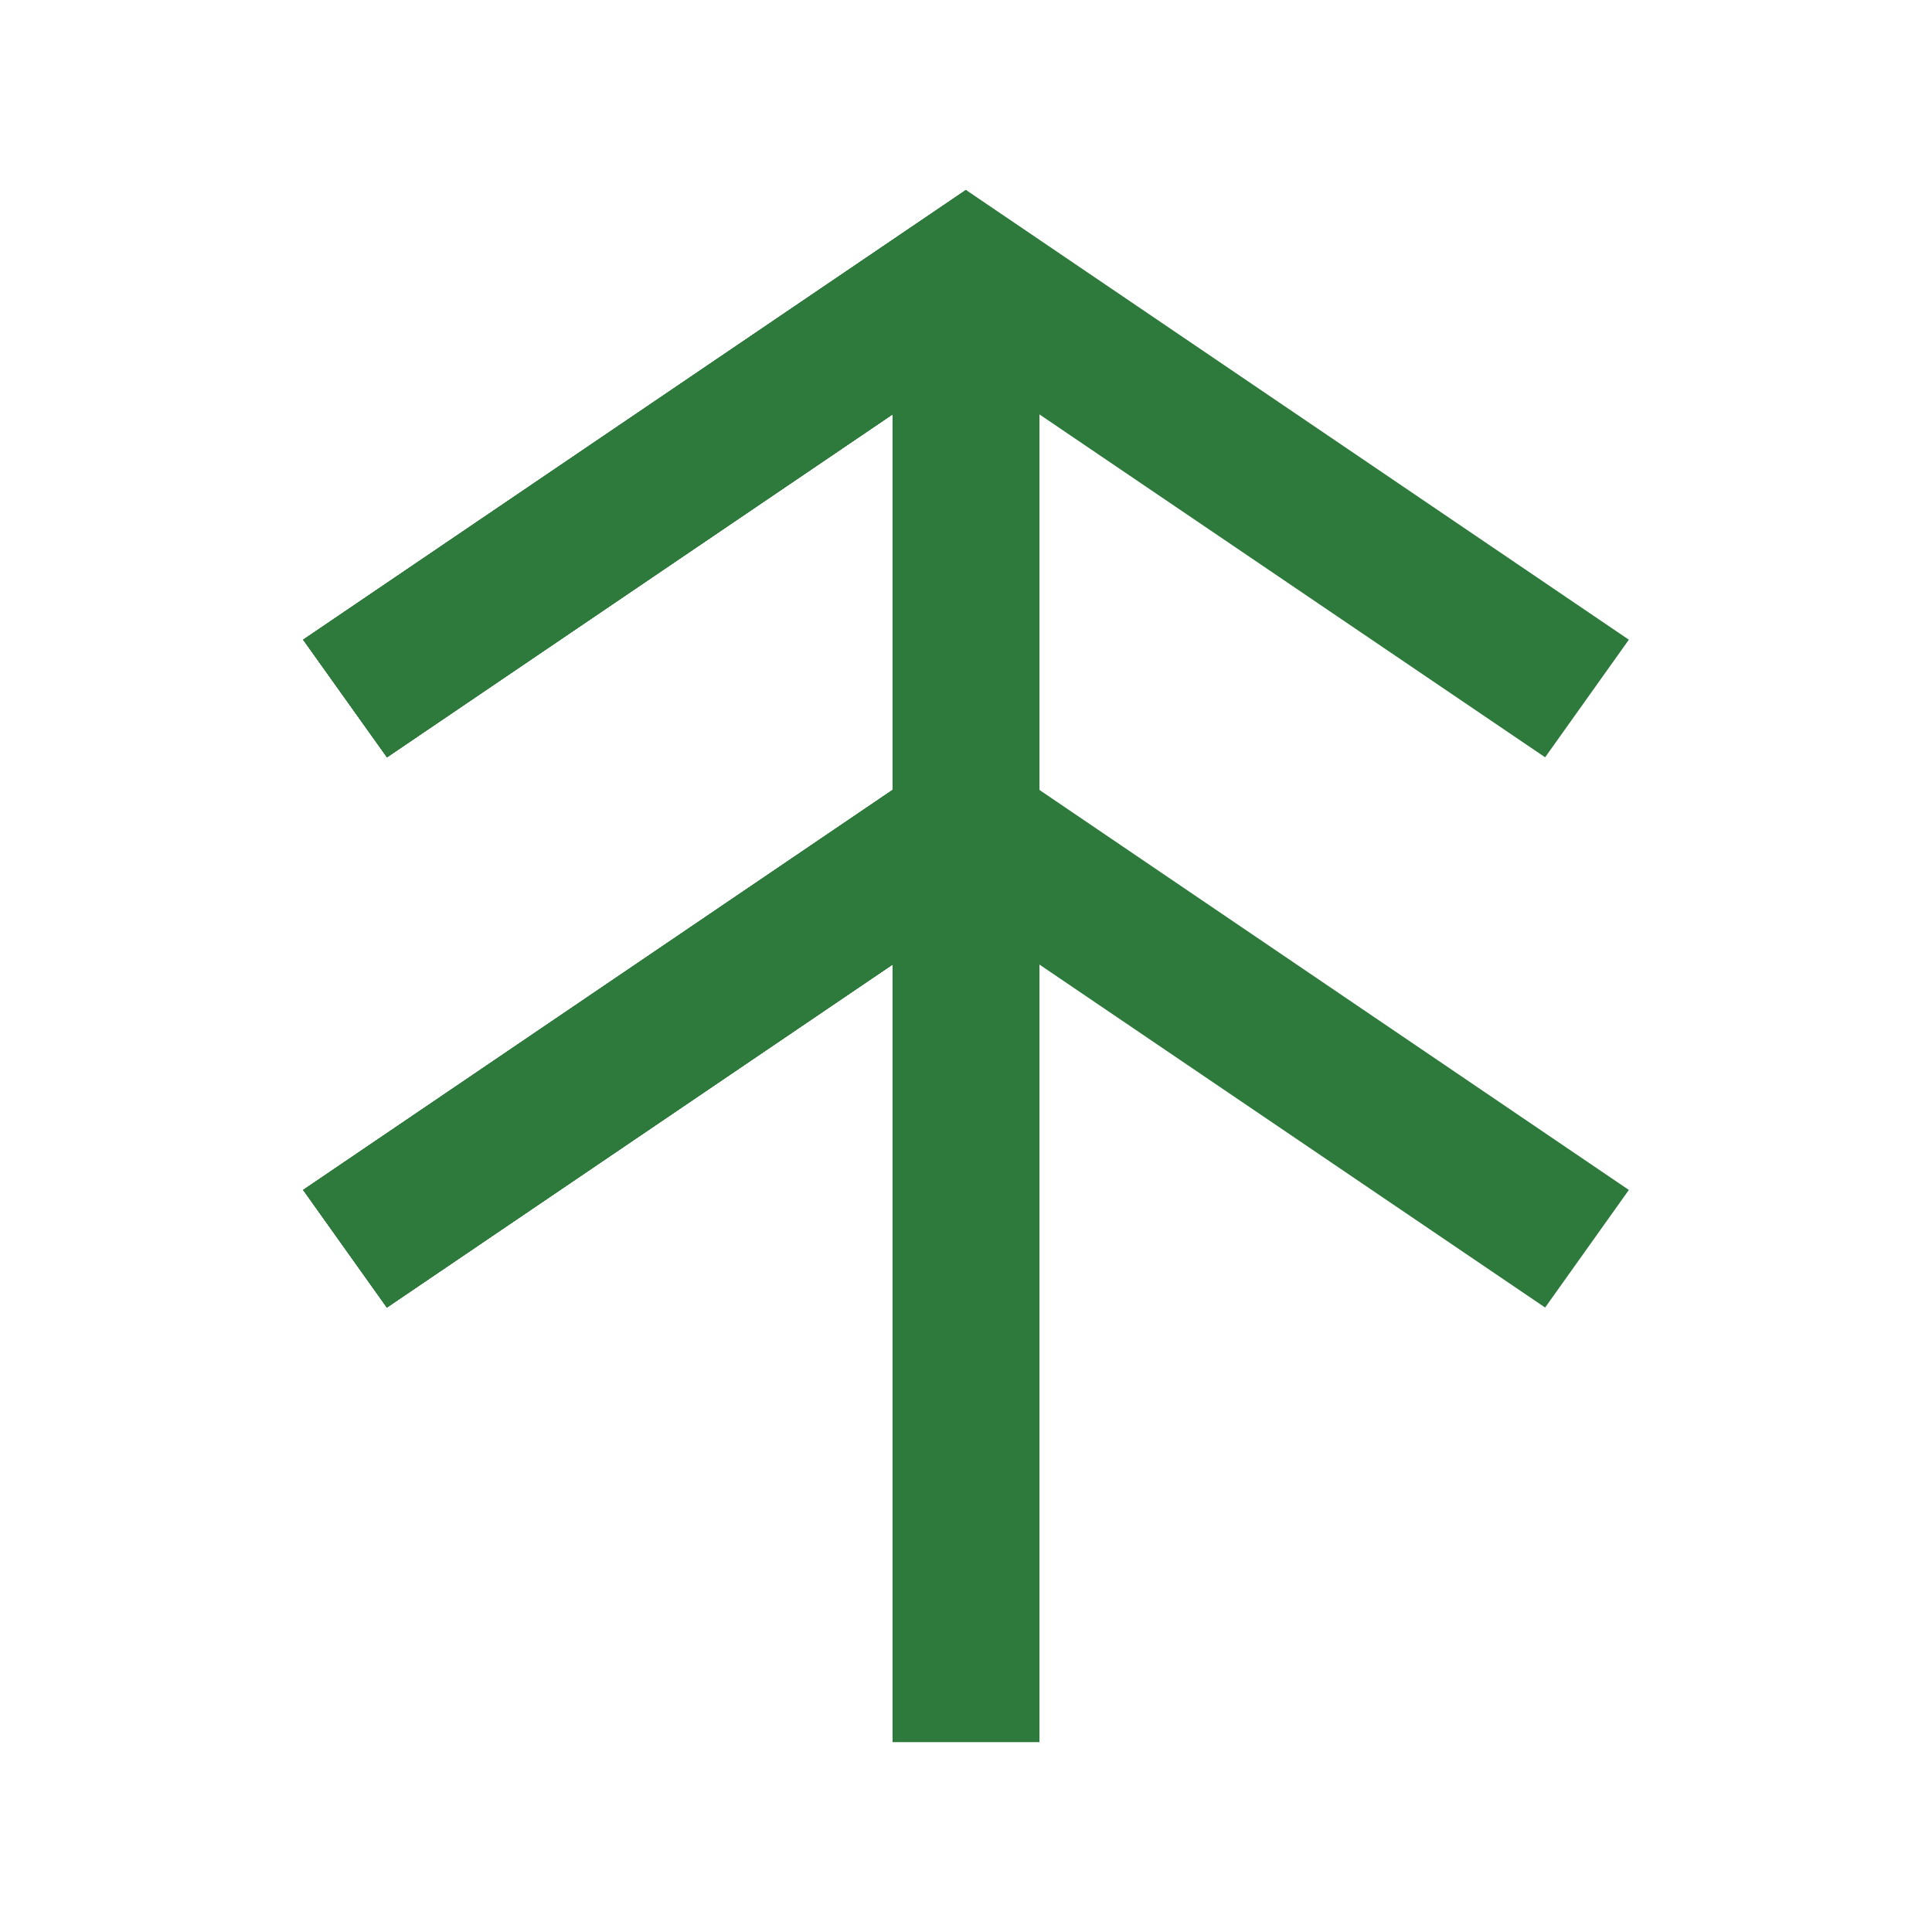 <svg id="Layer_1" data-name="Layer 1" xmlns="http://www.w3.org/2000/svg" viewBox="0 0 178.58 178.58"><defs><style>.cls-1{fill:#2e7a3c;}</style></defs><title>stromecek</title><rect class="cls-1" x="82.5" y="27.42" width="13.58" height="133.61"/><polygon class="cls-1" points="89.29 17.56 28.02 59.13 35.77 70 97.04 28.44 89.29 17.56"/><polygon class="cls-1" points="89.29 17.56 28.02 59.13 35.77 70 97.04 28.44 89.29 17.56"/><polygon class="cls-1" points="89.29 17.56 28.02 59.13 35.77 70 97.04 28.44 89.29 17.56"/><polygon class="cls-1" points="89.29 17.56 28.02 59.13 35.77 70 97.04 28.44 89.29 17.56"/><polygon class="cls-1" points="89.29 17.56 81.53 28.44 142.82 70 150.56 59.13 89.29 17.56"/><polygon class="cls-1" points="28.02 109.99 35.76 120.86 97.03 79.3 89.29 68.41 28.02 109.99"/><polygon class="cls-1" points="28.02 109.99 35.76 120.86 97.03 79.3 89.29 68.41 28.02 109.99"/><polygon class="cls-1" points="28.02 109.99 35.76 120.86 97.03 79.3 89.29 68.41 28.02 109.99"/><polygon class="cls-1" points="28.02 109.99 35.76 120.86 97.03 79.3 89.29 68.41 28.02 109.99"/><polygon class="cls-1" points="81.53 79.29 142.82 120.86 150.56 109.99 89.29 68.41 81.53 79.29"/></svg>
